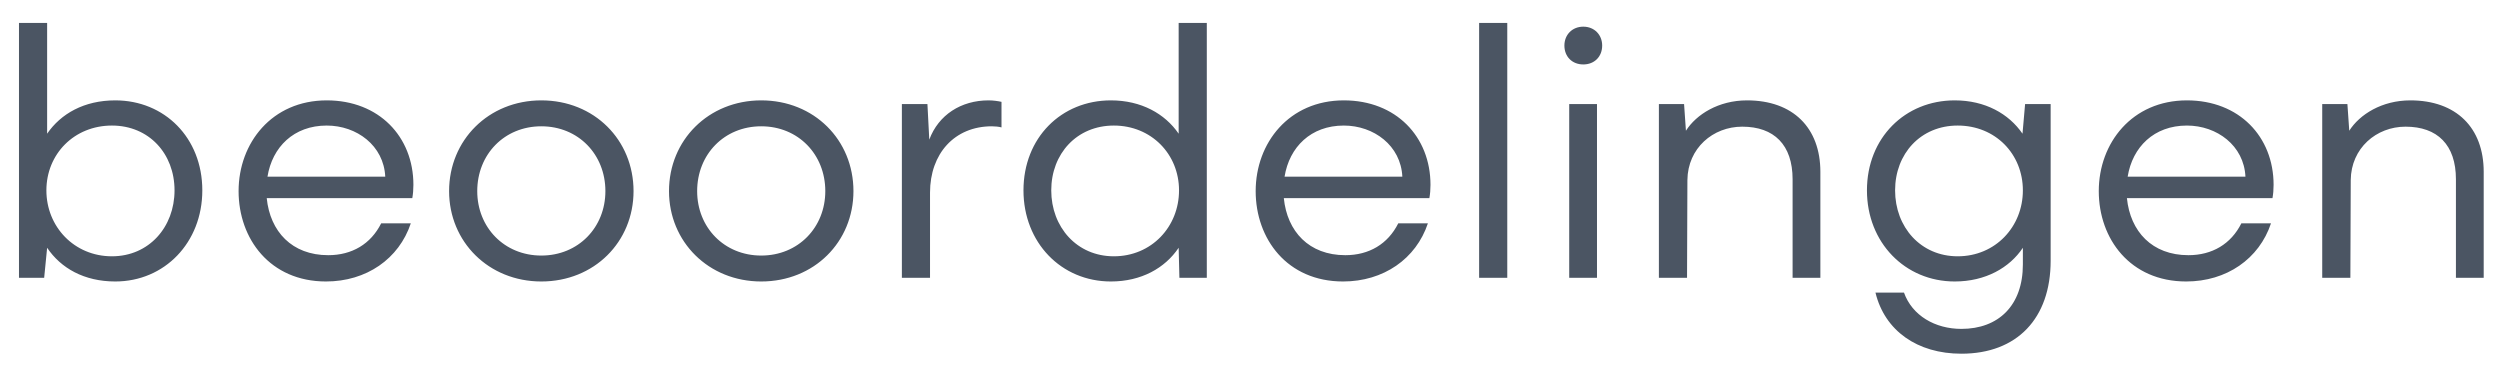 <svg width="108" height="16" viewBox="0 0 108 16" fill="none" xmlns="http://www.w3.org/2000/svg">
<path d="M4.836 11.072C6.436 11.072 7.54 9.808 7.54 8.224C7.54 6.64 6.436 5.424 4.836 5.424C3.204 5.424 2.004 6.656 2.004 8.224C2.004 9.792 3.204 11.072 4.836 11.072ZM1.908 12H0.82V0.992H2.036V5.776C2.628 4.912 3.636 4.336 4.98 4.336C7.108 4.336 8.74 5.952 8.74 8.224C8.74 10.48 7.108 12.16 4.98 12.16C3.636 12.16 2.628 11.584 2.036 10.704L1.908 12ZM11.555 7.632H16.643C16.579 6.288 15.411 5.424 14.115 5.424C12.691 5.424 11.763 6.352 11.555 7.632ZM17.811 8.56H11.523C11.667 10 12.611 11.024 14.179 11.024C15.203 11.024 16.019 10.544 16.467 9.648H17.747C17.235 11.184 15.827 12.16 14.083 12.16C11.667 12.16 10.307 10.32 10.307 8.256C10.307 6.176 11.747 4.336 14.115 4.336C16.371 4.336 17.859 5.904 17.859 7.984C17.859 8.192 17.843 8.384 17.811 8.56ZM19.401 8.256C19.401 6.048 21.113 4.336 23.385 4.336C25.673 4.336 27.369 6.048 27.369 8.256C27.369 10.448 25.673 12.16 23.385 12.16C21.113 12.16 19.401 10.448 19.401 8.256ZM23.385 11.04C24.985 11.04 26.153 9.824 26.153 8.256C26.153 6.672 24.985 5.456 23.385 5.456C21.785 5.456 20.617 6.672 20.617 8.256C20.617 9.824 21.785 11.04 23.385 11.04ZM28.901 8.256C28.901 6.048 30.613 4.336 32.885 4.336C35.173 4.336 36.869 6.048 36.869 8.256C36.869 10.448 35.173 12.16 32.885 12.16C30.613 12.16 28.901 10.448 28.901 8.256ZM32.885 11.04C34.485 11.04 35.653 9.824 35.653 8.256C35.653 6.672 34.485 5.456 32.885 5.456C31.285 5.456 30.117 6.672 30.117 8.256C30.117 9.824 31.285 11.04 32.885 11.04ZM40.177 12H38.961V4.496H40.065L40.145 6.032C40.545 4.96 41.521 4.336 42.705 4.336C42.913 4.336 43.121 4.368 43.265 4.4V5.504C43.153 5.472 42.977 5.456 42.849 5.456C41.233 5.456 40.177 6.64 40.177 8.32V12ZM48.118 11.072C49.75 11.072 50.934 9.792 50.934 8.224C50.934 6.656 49.734 5.424 48.118 5.424C46.518 5.424 45.414 6.64 45.414 8.224C45.414 9.808 46.518 11.072 48.118 11.072ZM52.134 12H50.95L50.918 10.704C50.326 11.584 49.302 12.16 47.99 12.16C45.846 12.16 44.214 10.48 44.214 8.224C44.214 5.952 45.846 4.336 47.99 4.336C49.302 4.336 50.326 4.912 50.918 5.776V0.992H52.134V12ZM55.493 7.632H60.581C60.517 6.288 59.349 5.424 58.053 5.424C56.629 5.424 55.701 6.352 55.493 7.632ZM61.749 8.56H55.461C55.605 10 56.549 11.024 58.117 11.024C59.141 11.024 59.957 10.544 60.405 9.648H61.685C61.173 11.184 59.765 12.16 58.021 12.16C55.605 12.16 54.245 10.32 54.245 8.256C54.245 6.176 55.685 4.336 58.053 4.336C60.309 4.336 61.797 5.904 61.797 7.984C61.797 8.192 61.781 8.384 61.749 8.56ZM63.898 12V0.992H65.114V12H63.898ZM68.99 12H67.79V4.496H68.99V12ZM68.398 2.784C67.918 2.784 67.582 2.448 67.582 1.968C67.582 1.504 67.918 1.152 68.398 1.152C68.878 1.152 69.214 1.504 69.214 1.968C69.214 2.448 68.878 2.784 68.398 2.784ZM71.664 12V4.496H72.752L72.832 5.648C73.28 4.944 74.24 4.336 75.472 4.336C77.456 4.336 78.64 5.52 78.64 7.424V12H77.44V7.744C77.44 6.256 76.64 5.472 75.264 5.472C74 5.472 72.912 6.4 72.896 7.776L72.88 12H71.664ZM84.572 11.072C86.204 11.072 87.388 9.792 87.388 8.224C87.388 6.656 86.204 5.424 84.572 5.424C82.972 5.424 81.868 6.64 81.868 8.224C81.868 9.808 82.972 11.072 84.572 11.072ZM87.372 5.776L87.484 4.496H88.588V11.264C88.588 13.76 87.132 15.28 84.732 15.28C82.828 15.28 81.42 14.288 81.02 12.64H82.252C82.604 13.632 83.596 14.208 84.732 14.208C86.332 14.208 87.388 13.2 87.388 11.424V10.704C86.812 11.568 85.772 12.16 84.444 12.16C82.3 12.16 80.652 10.48 80.652 8.224C80.652 5.952 82.3 4.336 84.444 4.336C85.756 4.336 86.78 4.912 87.372 5.776ZM91.915 7.632H97.003C96.939 6.288 95.771 5.424 94.475 5.424C93.051 5.424 92.123 6.352 91.915 7.632ZM98.171 8.56H91.883C92.027 10 92.971 11.024 94.539 11.024C95.563 11.024 96.379 10.544 96.827 9.648H98.107C97.595 11.184 96.187 12.16 94.443 12.16C92.027 12.16 90.667 10.32 90.667 8.256C90.667 6.176 92.107 4.336 94.475 4.336C96.731 4.336 98.219 5.904 98.219 7.984C98.219 8.192 98.203 8.384 98.171 8.56ZM100.32 12V4.496H101.408L101.488 5.648C101.936 4.944 102.896 4.336 104.128 4.336C106.112 4.336 107.296 5.52 107.296 7.424V12H106.096V7.744C106.096 6.256 105.296 5.472 103.92 5.472C102.656 5.472 101.568 6.4 101.552 7.776L101.536 12H100.32Z" fill="#4B5563"/>
</svg>

